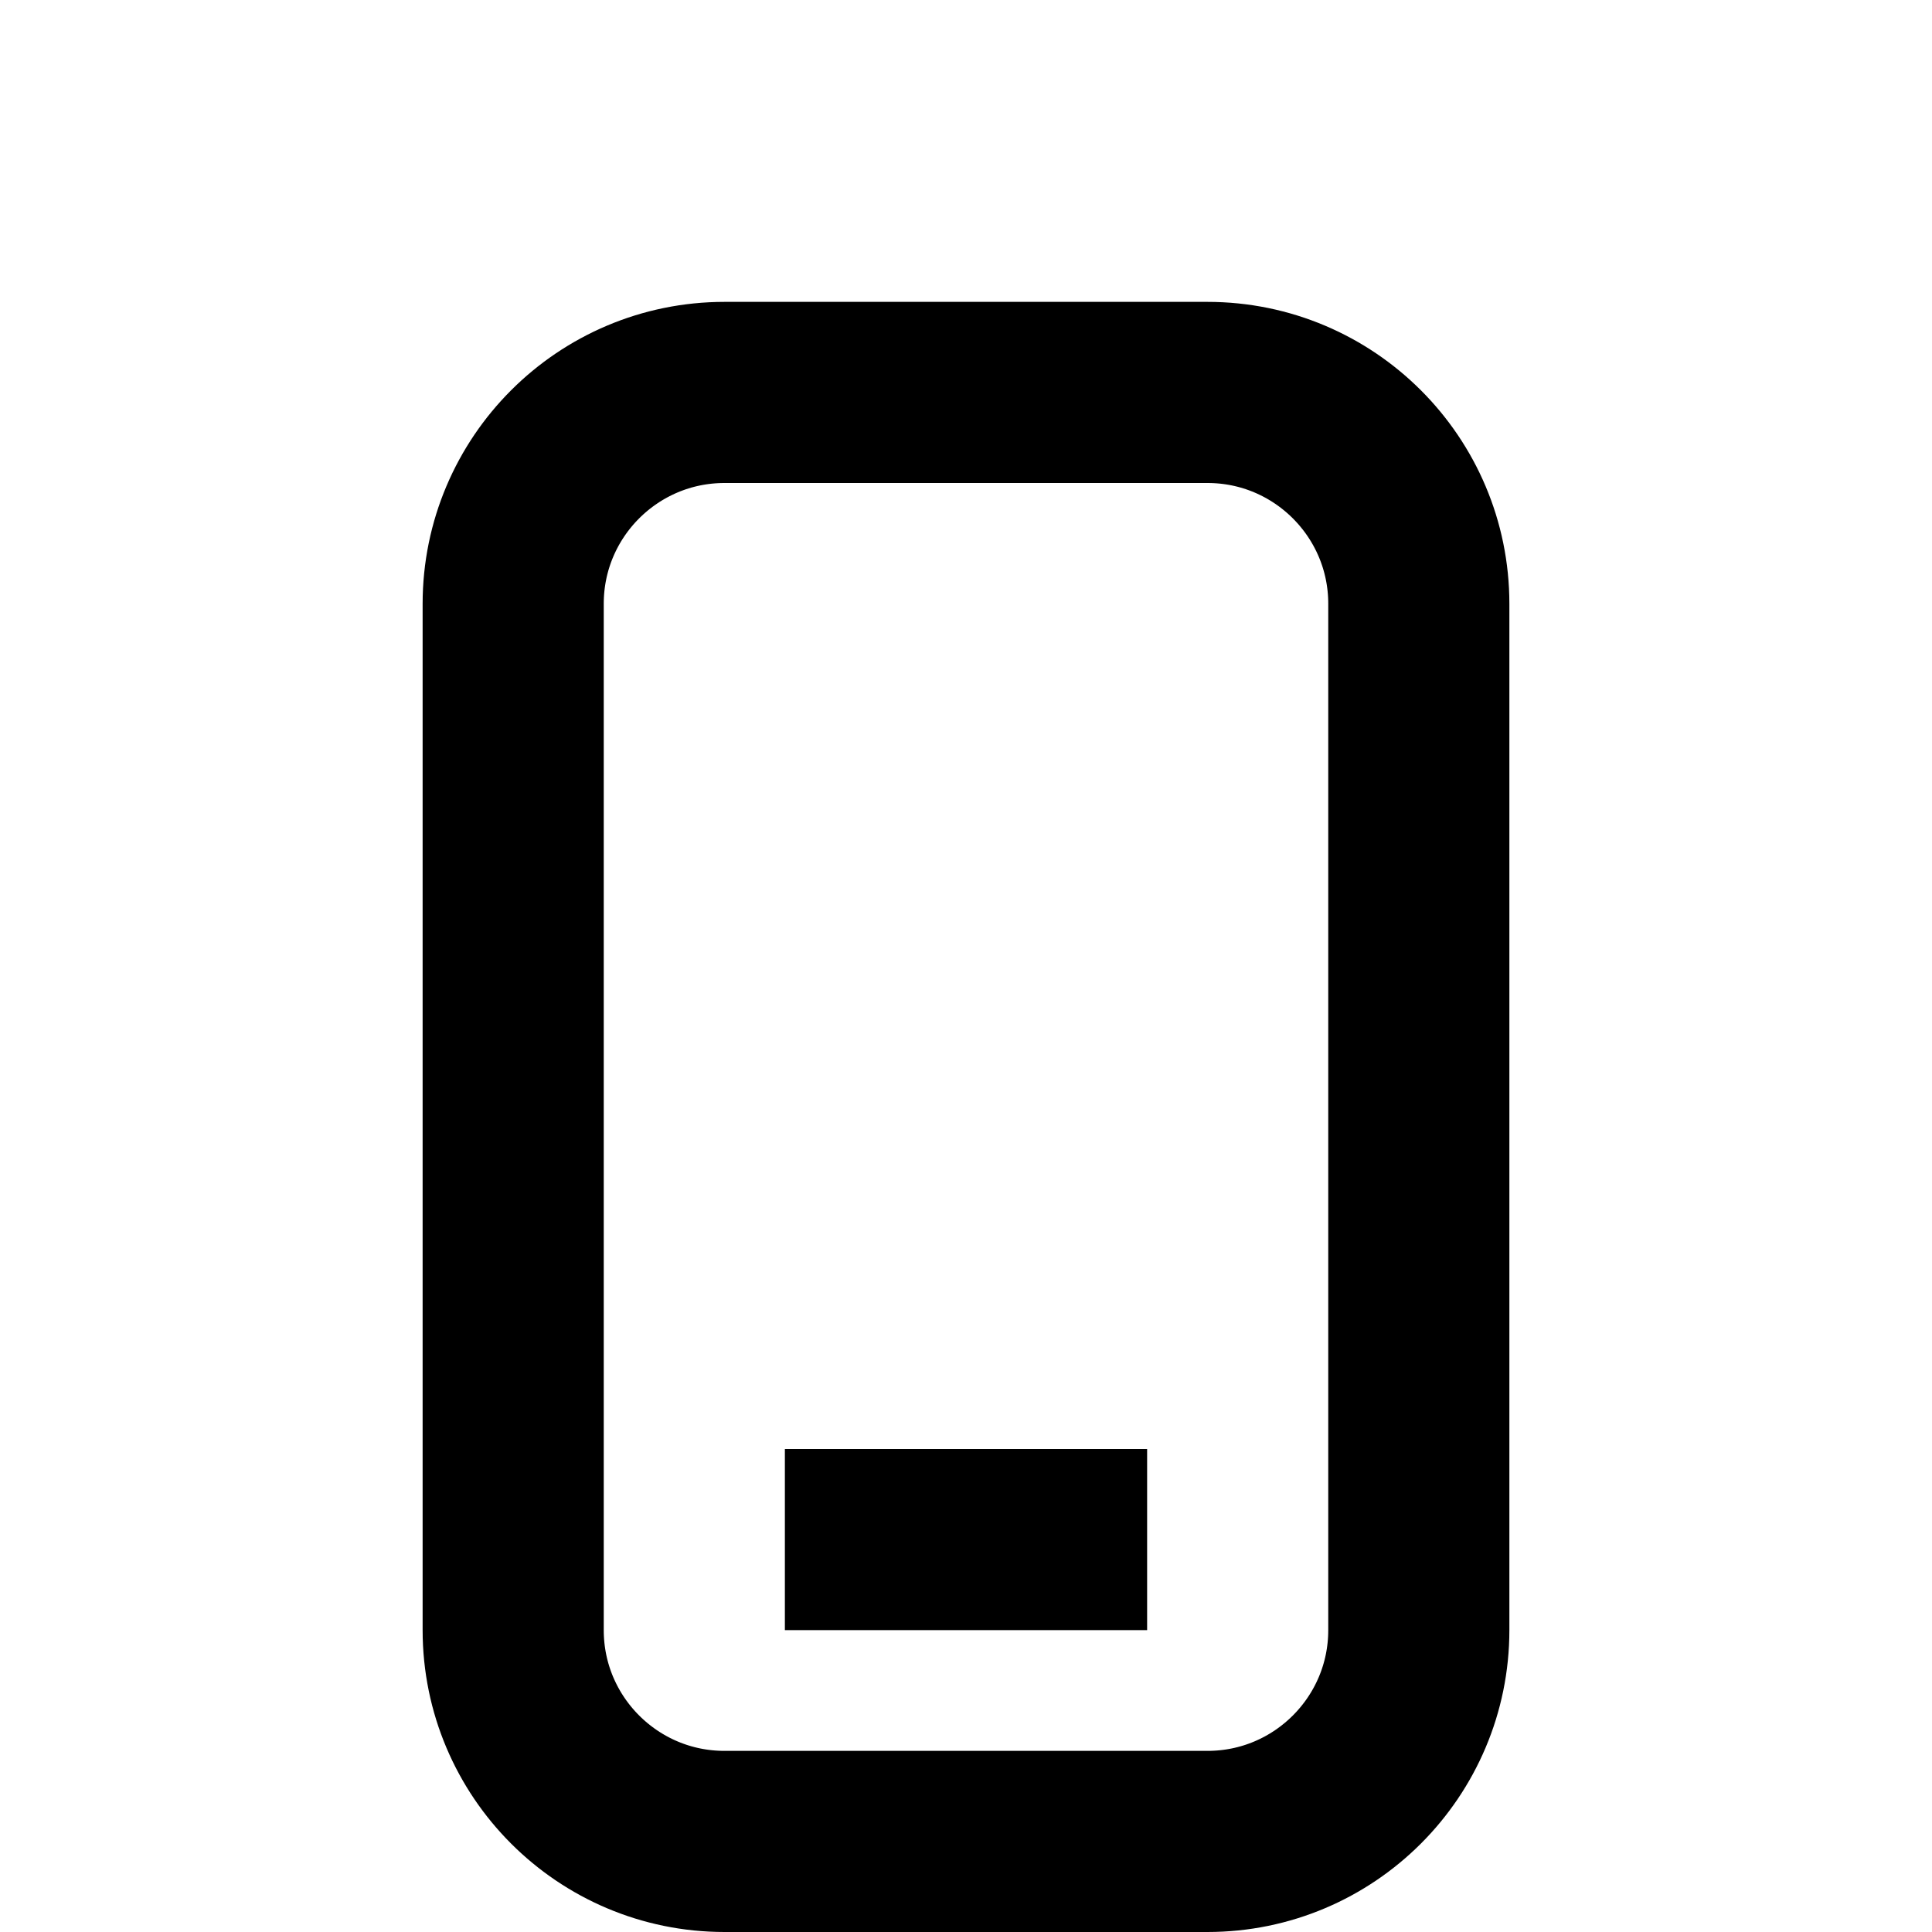 <svg width="16" height="16" viewBox="0 0 16 16" fill="none" xmlns="http://www.w3.org/2000/svg">
<path d="M4.25 5C4.25 4.034 5.034 3.25 6 3.25H10C10.966 3.25 11.75 4.034 11.75 5V13.5C11.75 14.466 10.966 15.25 10 15.25H6C5.034 15.25 4.25 14.466 4.25 13.5V5Z" stroke="currentColor" stroke-width="1.5"/>
<path d="M7.25 12.75H8.75" stroke="currentColor" stroke-width="1.5" stroke-linecap="square"/>
</svg>
